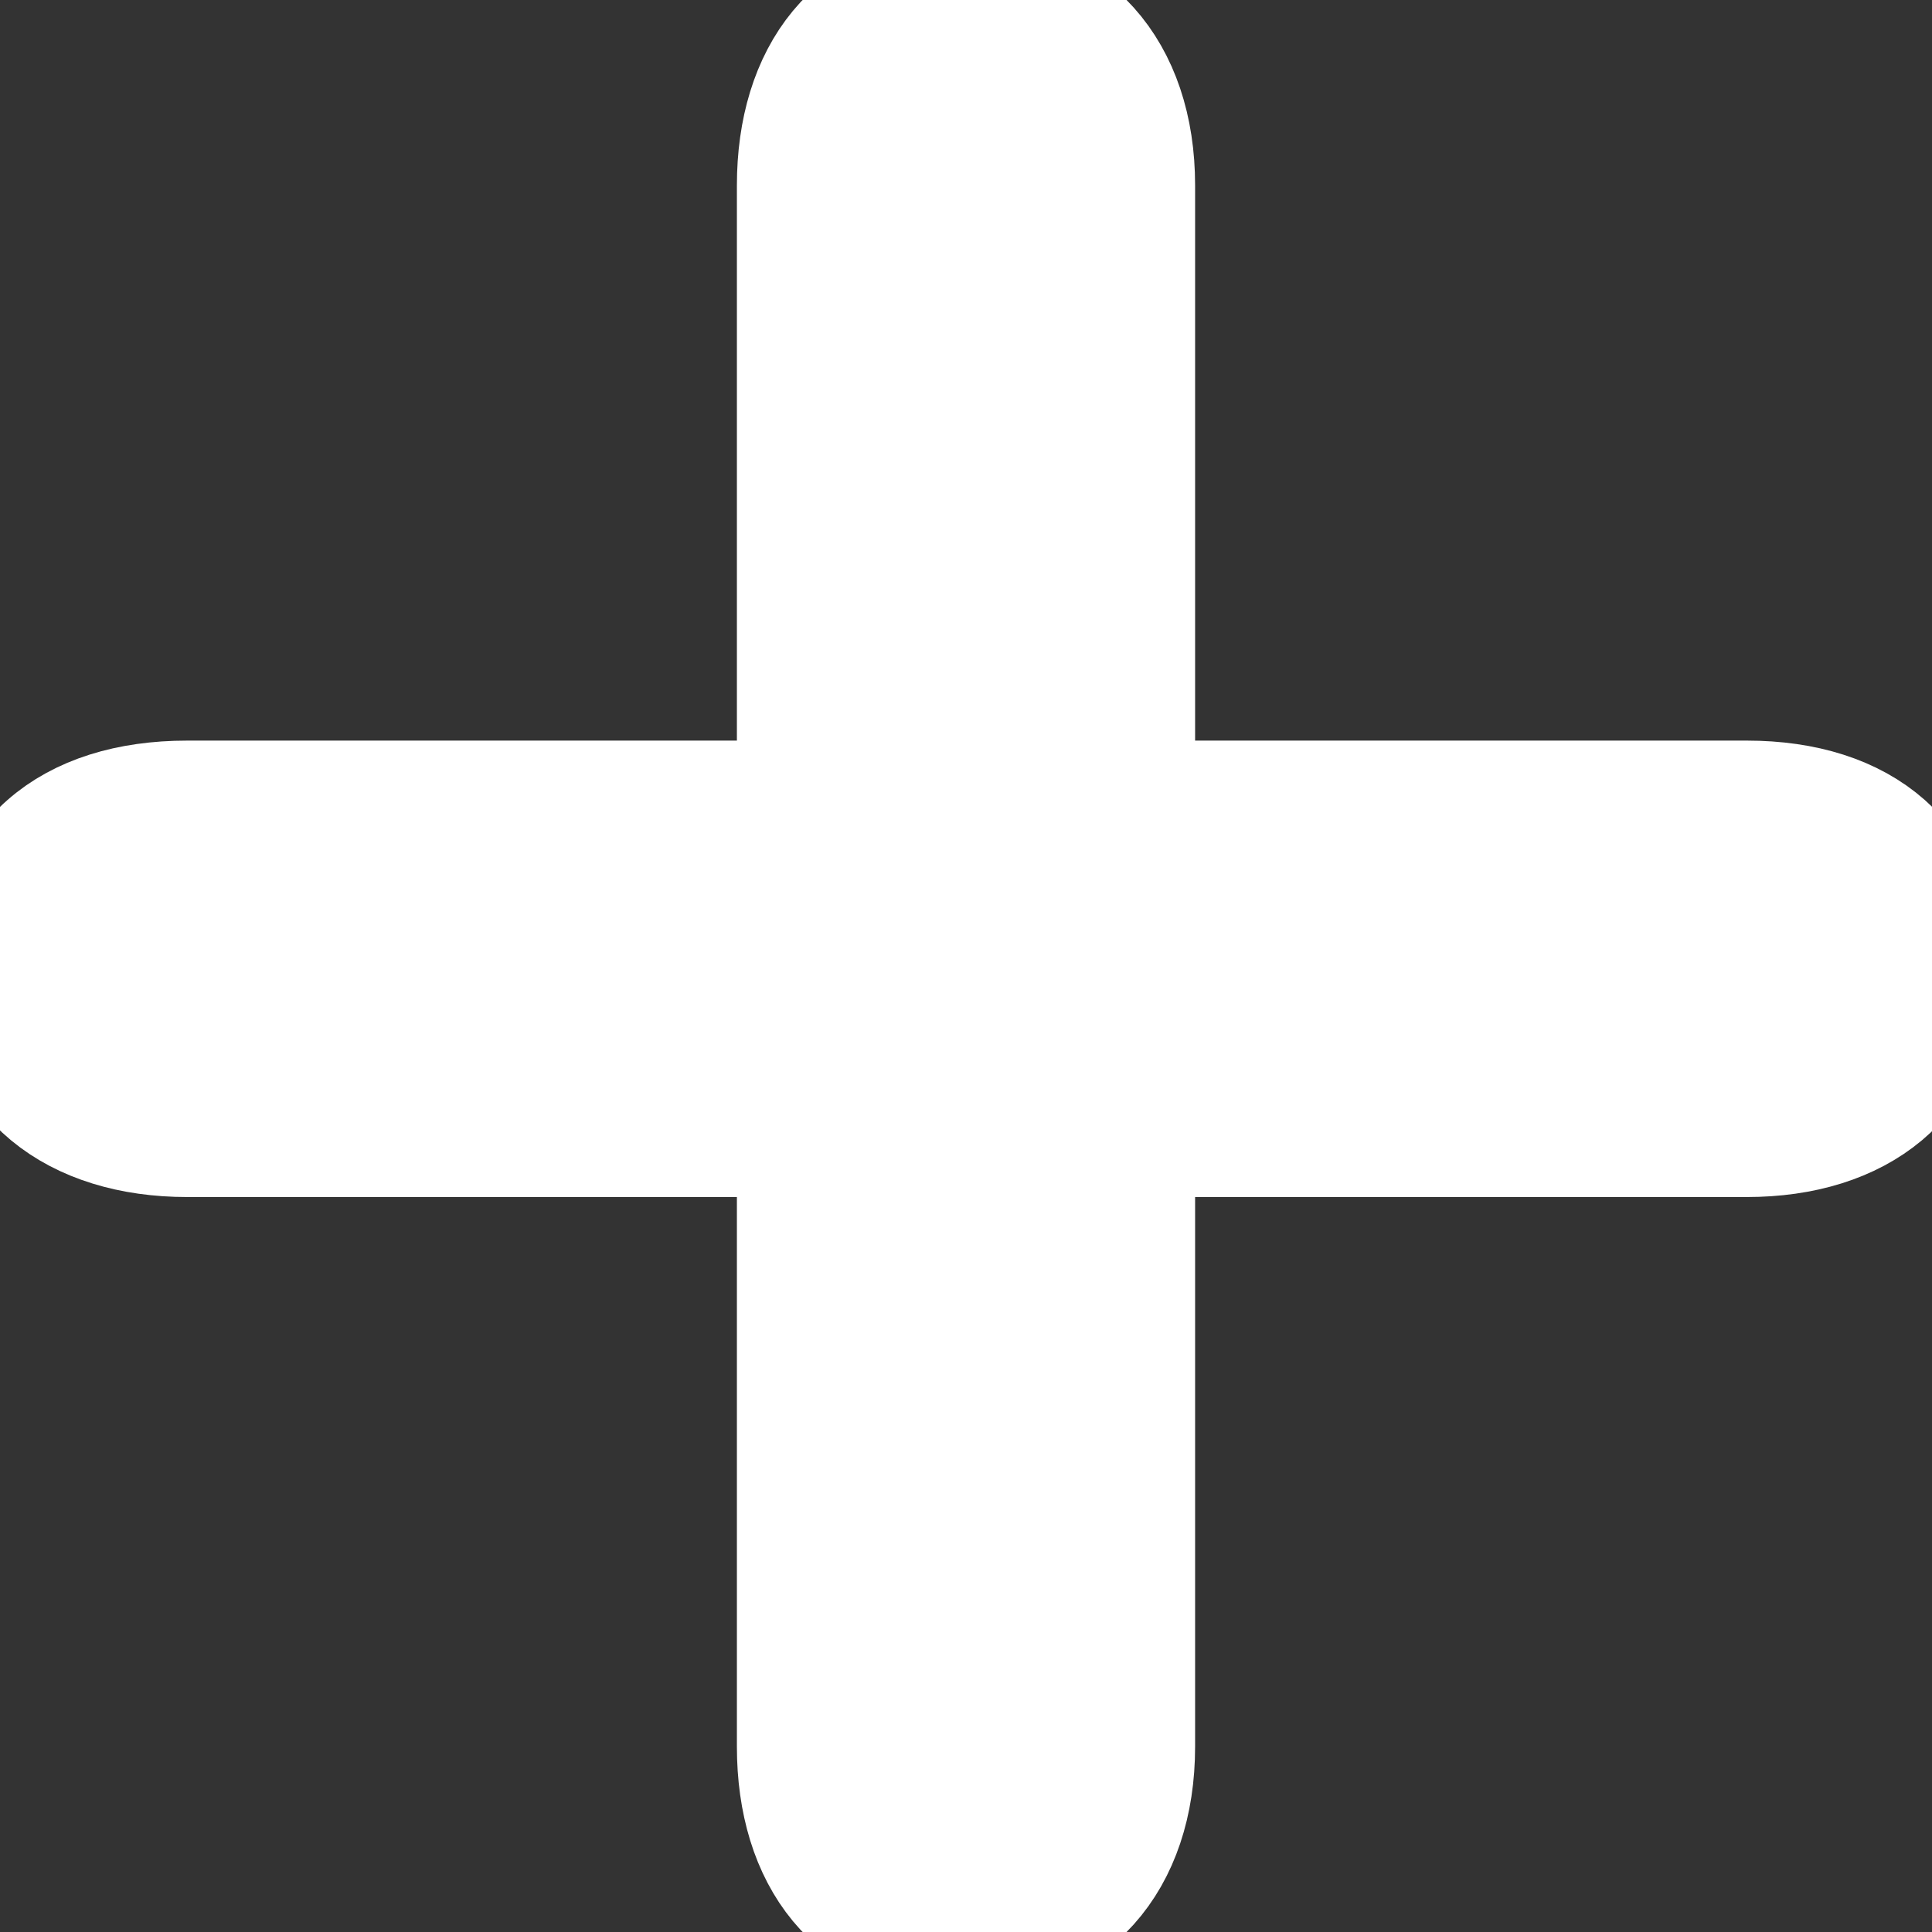 <svg xmlns="http://www.w3.org/2000/svg" width="12" height="12" viewBox="0 0 12 12">
    <rect x="0" y="0" width="12" height="12" fill="#333333" stroke="none"/>
    <g fill="none" fill-rule="evenodd">
        <g stroke="white" fill="#FFF" stroke-width="0.8">
            <g>
                <g>
                    <g>
                        <g>
                            <path d="M5.977 12c-.651 0-1-.477-1-1.151V7.035H1.163c-.686 0-1.163-.36-1.163-1C0 5.372.442 5 1.163 5h3.814V1.151c0-.674.349-1.151 1-1.151.65 0 1.046.453 1.046 1.151V5h3.826C11.559 5 12 5.372 12 6.035c0 .64-.465 1-1.151 1H7.023v3.814c0 .697-.395 1.151-1.046 1.151z"
                                  transform="translate(-1277, -499) translate(682, 236) translate(460, 0) translate(41, 254) translate(94, 9)"/>
                        </g>
                    </g>
                </g>
            </g>
        </g>
    </g>
</svg>

